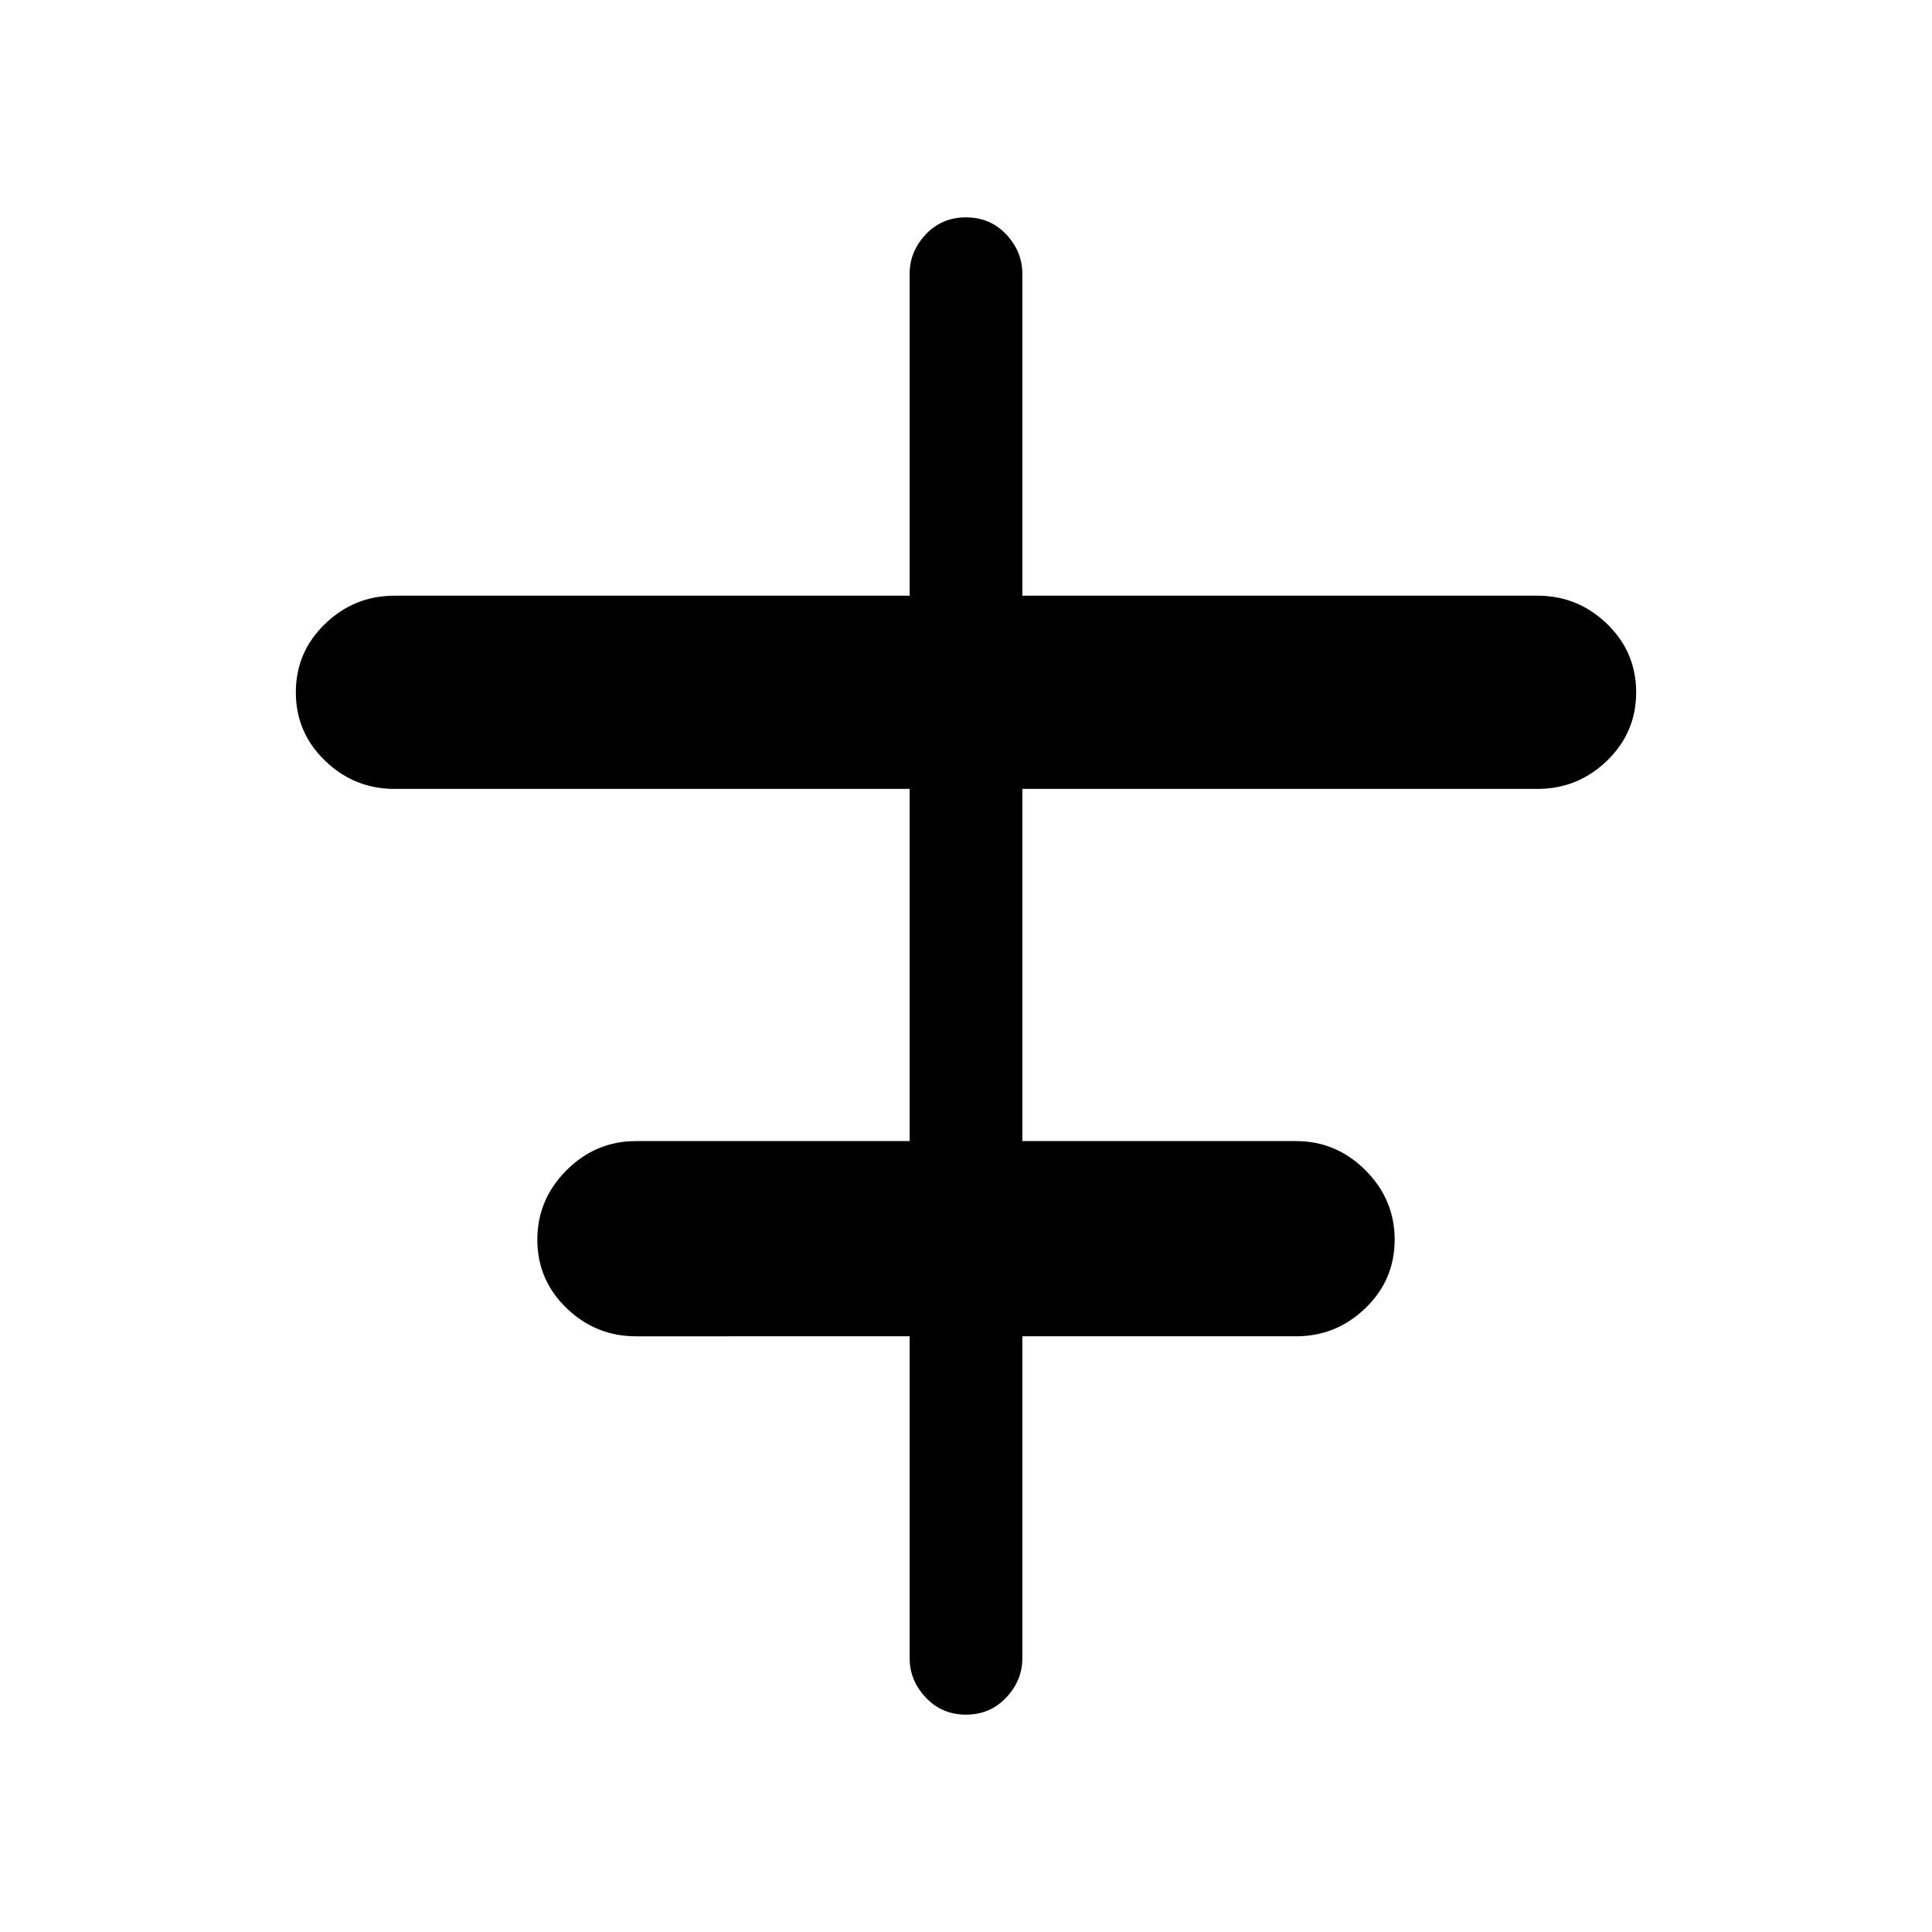 <svg xmlns="http://www.w3.org/2000/svg" height="24" width="24"><path d="M12 21.3q-.3 0-.5-.213-.2-.212-.2-.487v-4H7.9q-.5 0-.862-.35-.363-.35-.363-.85t.363-.863q.362-.362.862-.362h3.4V9.8H4.9q-.5 0-.862-.35-.363-.35-.363-.85t.363-.85Q4.4 7.4 4.9 7.4h6.4v-4q0-.275.2-.488.2-.212.5-.212t.5.212q.2.213.2.488v4h6.4q.5 0 .863.35.362.35.362.85t-.362.85q-.363.35-.863.35h-6.4v4.375h3.4q.5 0 .862.362.363.363.363.863t-.363.85q-.362.35-.862.35h-3.4v4q0 .275-.2.487-.2.213-.5.213Z"/></svg>